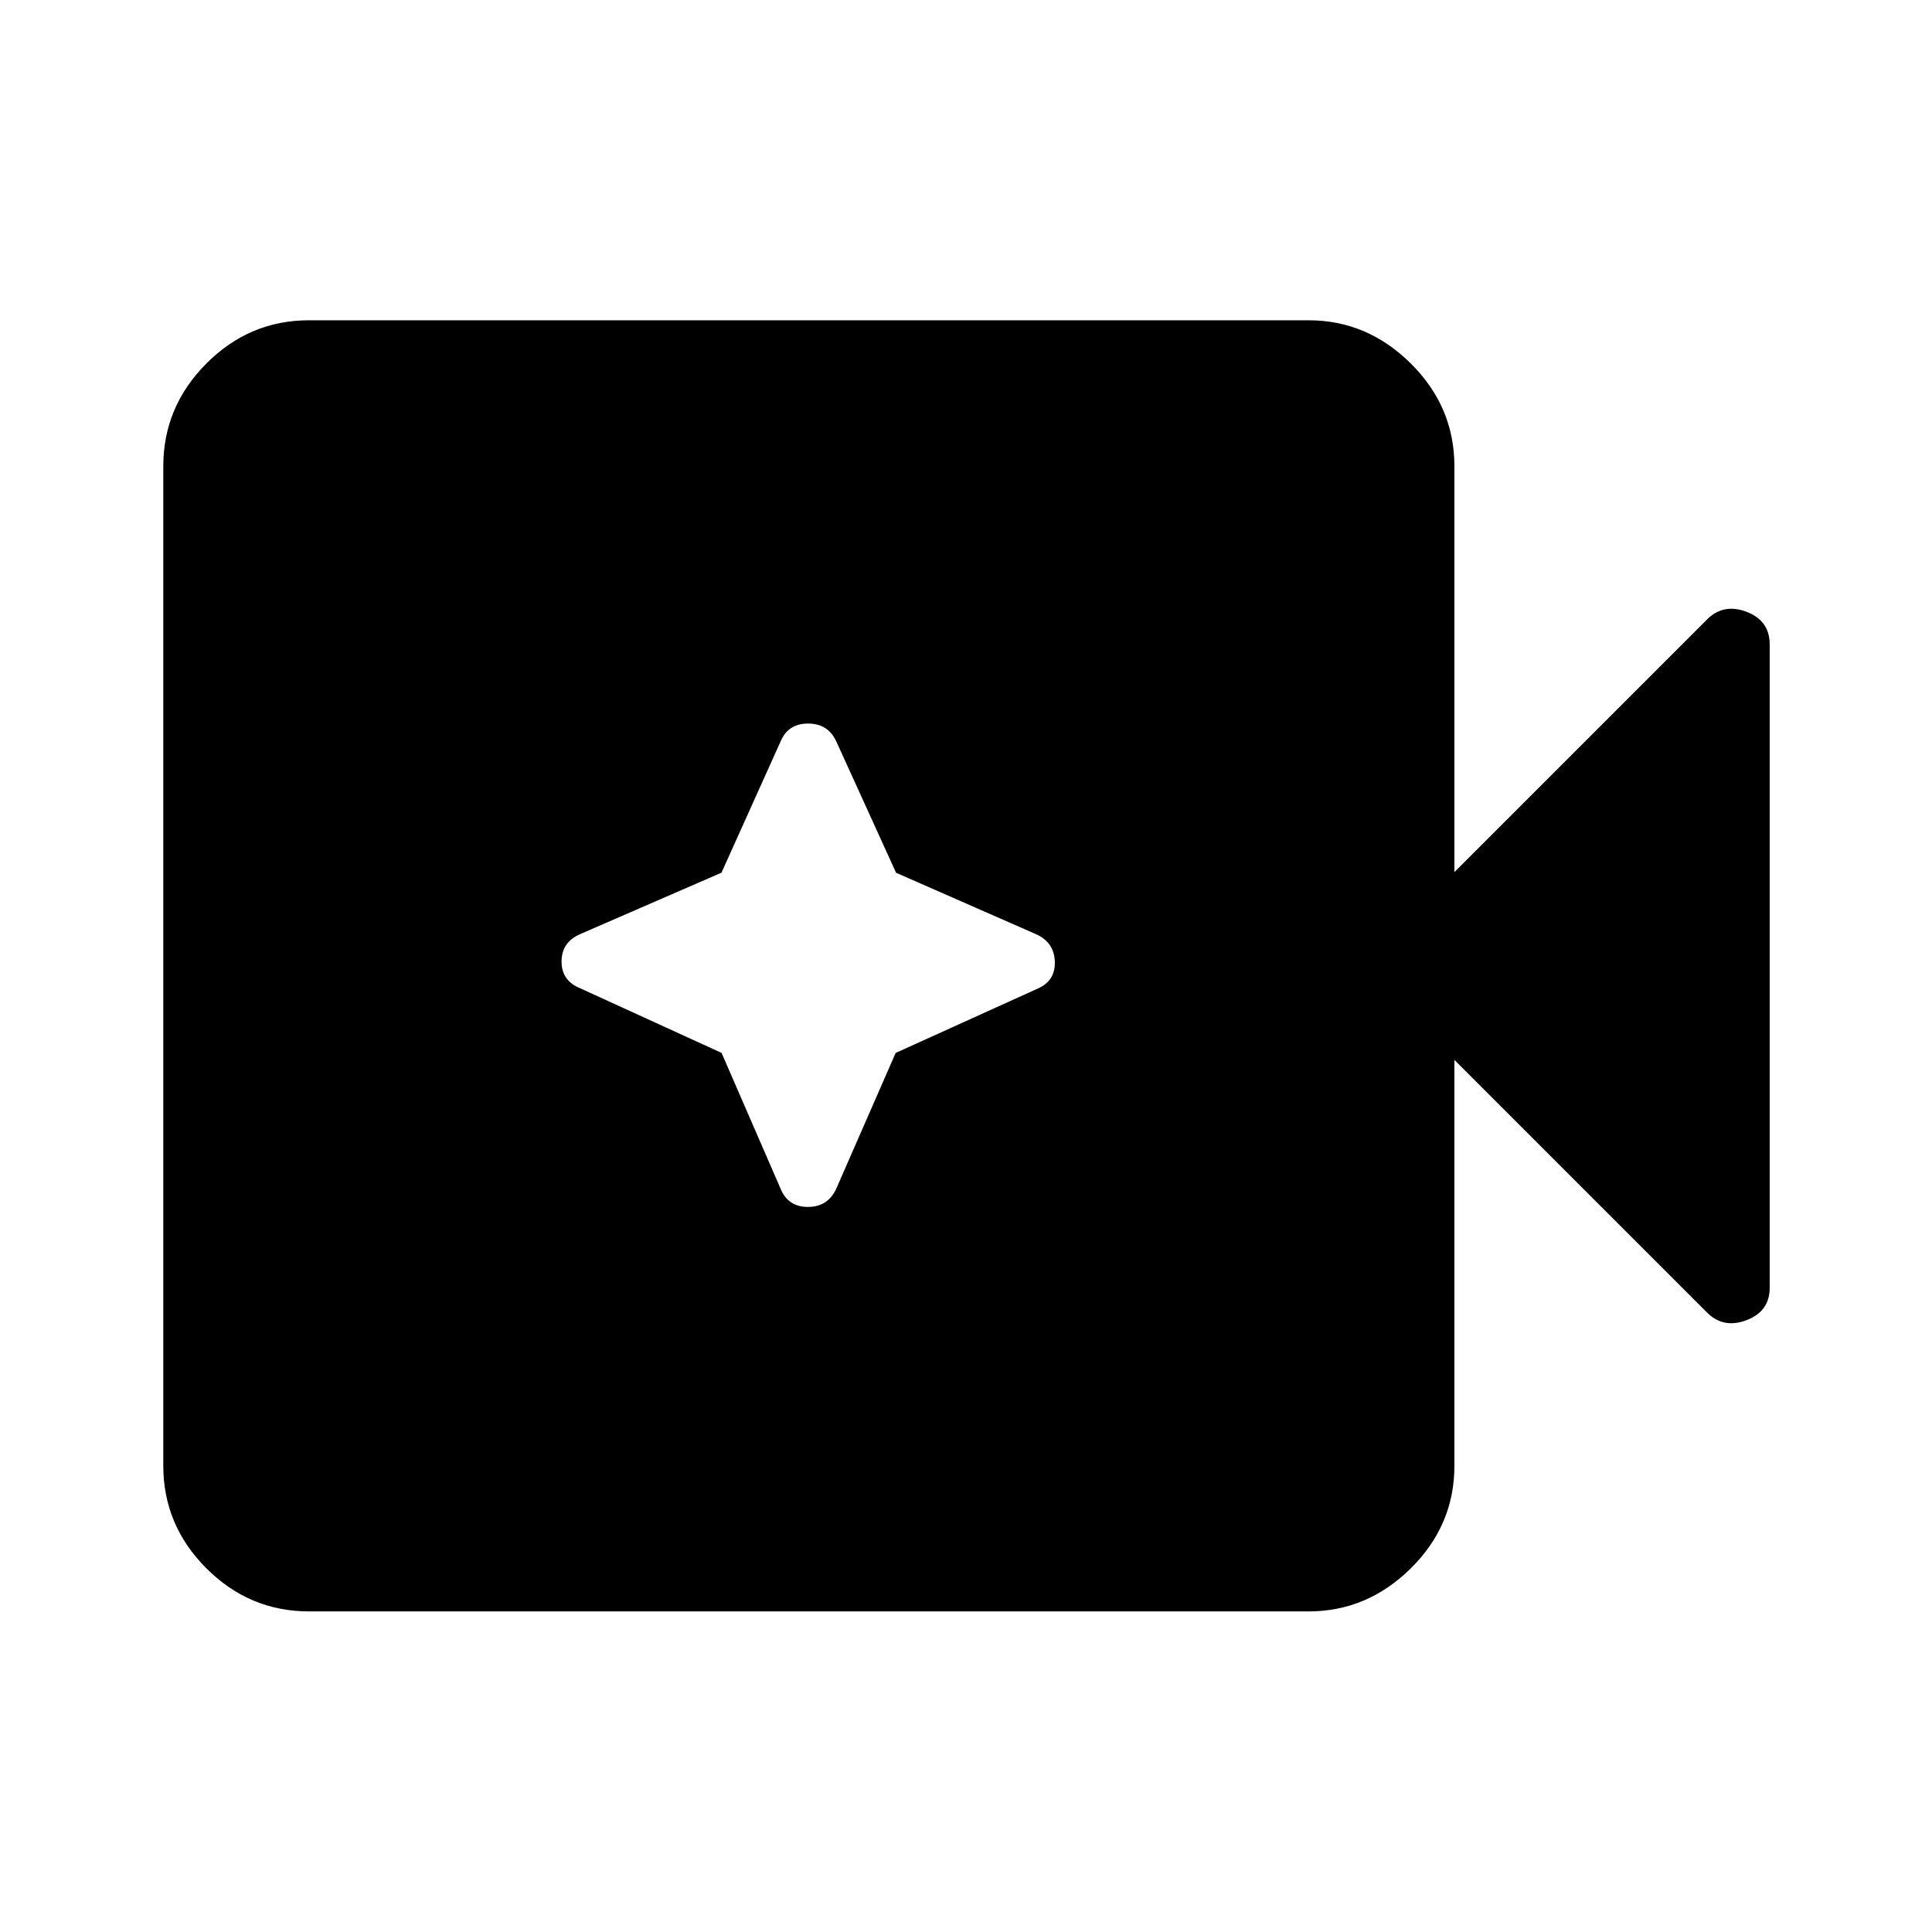 <svg xmlns="http://www.w3.org/2000/svg" height="40" viewBox="0 96 960 960" width="40"><path d="M153.558 896.696q-29.611 0-51.016-21.405-21.404-21.405-21.404-51.015V327.724q0-29.61 21.404-51.095 21.405-21.484 51.016-21.484h496.691q29.116 0 50.778 21.484 21.662 21.485 21.662 51.095v201.61l125.348-125.348q8.21-8.37 19.764-4.01 11.554 4.36 11.554 16.27v319.645q0 11.718-11.554 16.105-11.554 4.388-19.764-3.982L722.689 622.666v201.61q0 29.61-21.662 51.015t-50.778 21.405H153.558Zm204.988-277.513 29.314 67.458q3.705 9.076 13.606 9.076 9.902 0 14.073-9.073l29.506-67.443 70.636-31.998q8.783-3.841 8.449-13.406-.333-9.565-9.277-13.578l-69.6-30.544-29.643-65.121q-4.081-9.018-14.063-9.018t-13.687 8.917l-29.364 65.187-70.354 30.574q-9.106 4.018-9.106 13.583 0 9.565 9.263 13.271l70.247 32.115Z"/></svg>